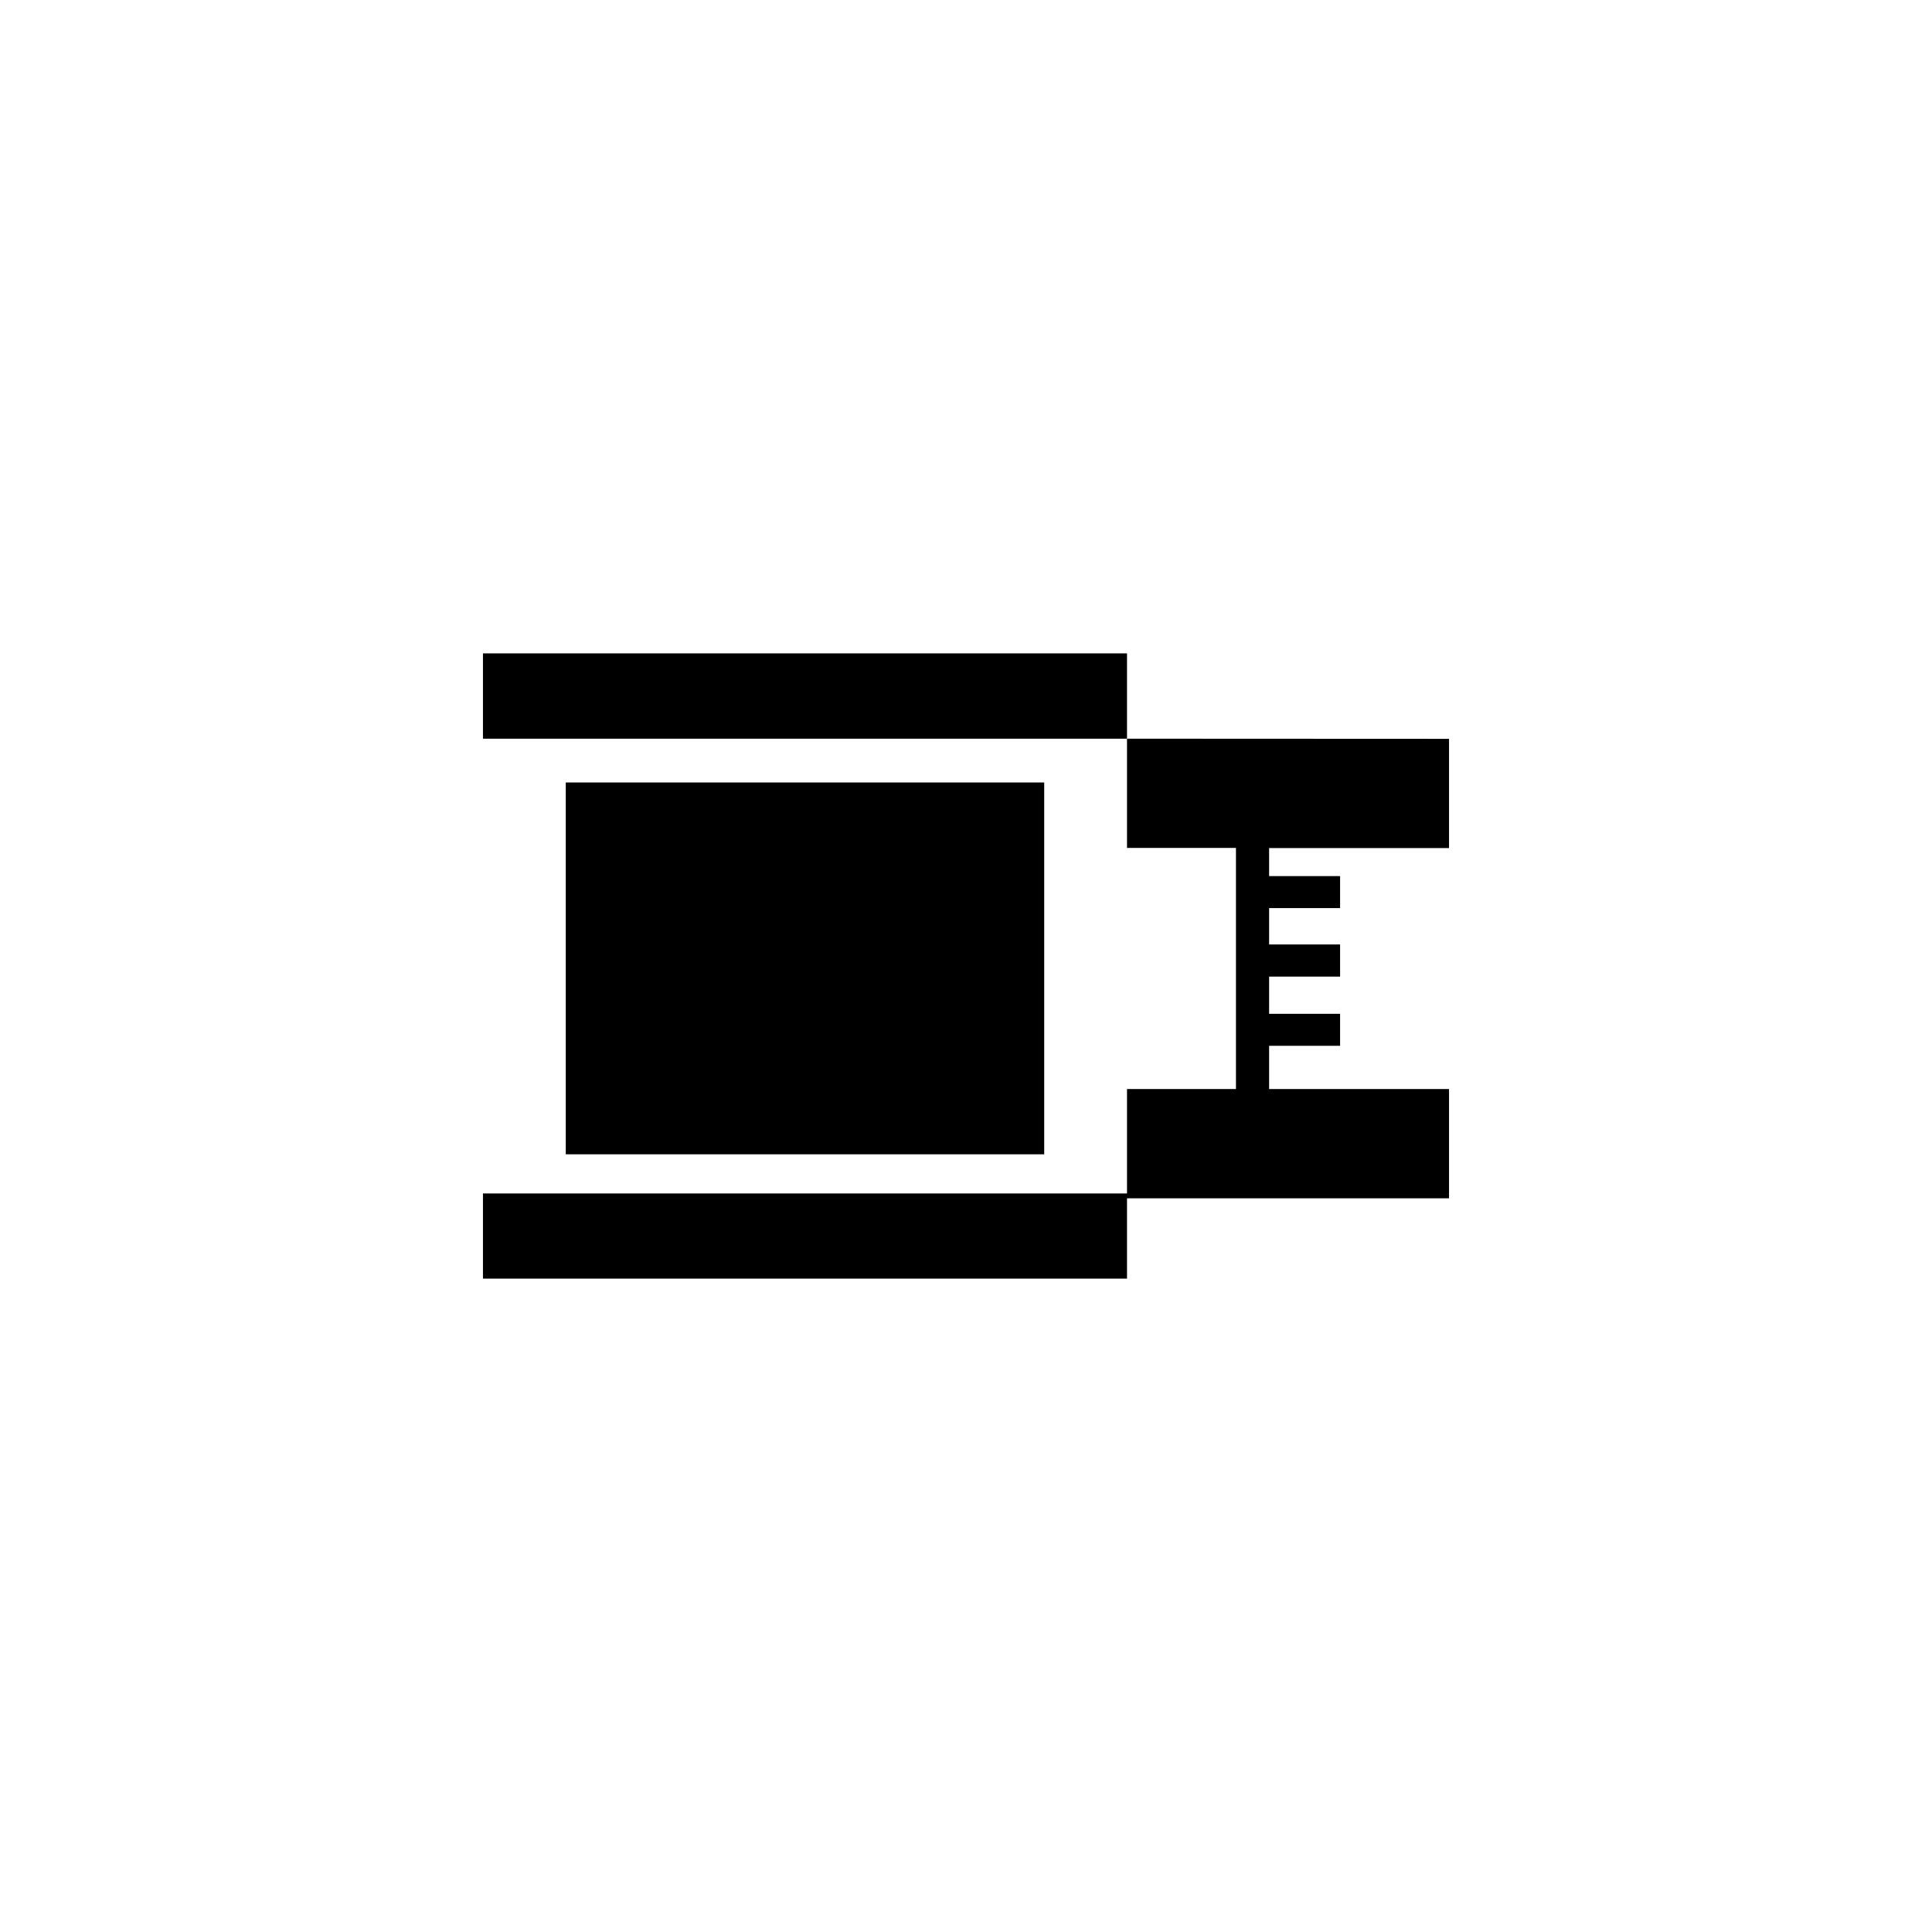 <svg width="50" height="50" version="1.1" viewBox="0 0 13.229 13.229" xmlns="http://www.w3.org/2000/svg">
 <path d="m3.307 4.474v0.584h4.41v-0.584zm4.41 0.584v0.748h0.746v1.651h-0.746v0.715h-4.41v0.583h4.41v-0.55h2.205v-0.748h-1.232v-0.296h0.486v-0.219h-0.486v-0.255h0.486v-0.22h-0.486v-0.249h0.486v-0.219h-0.486v-0.192h1.232v-0.748zm-3.843 0.3v2.546h3.276v-2.546z"/>
</svg>
